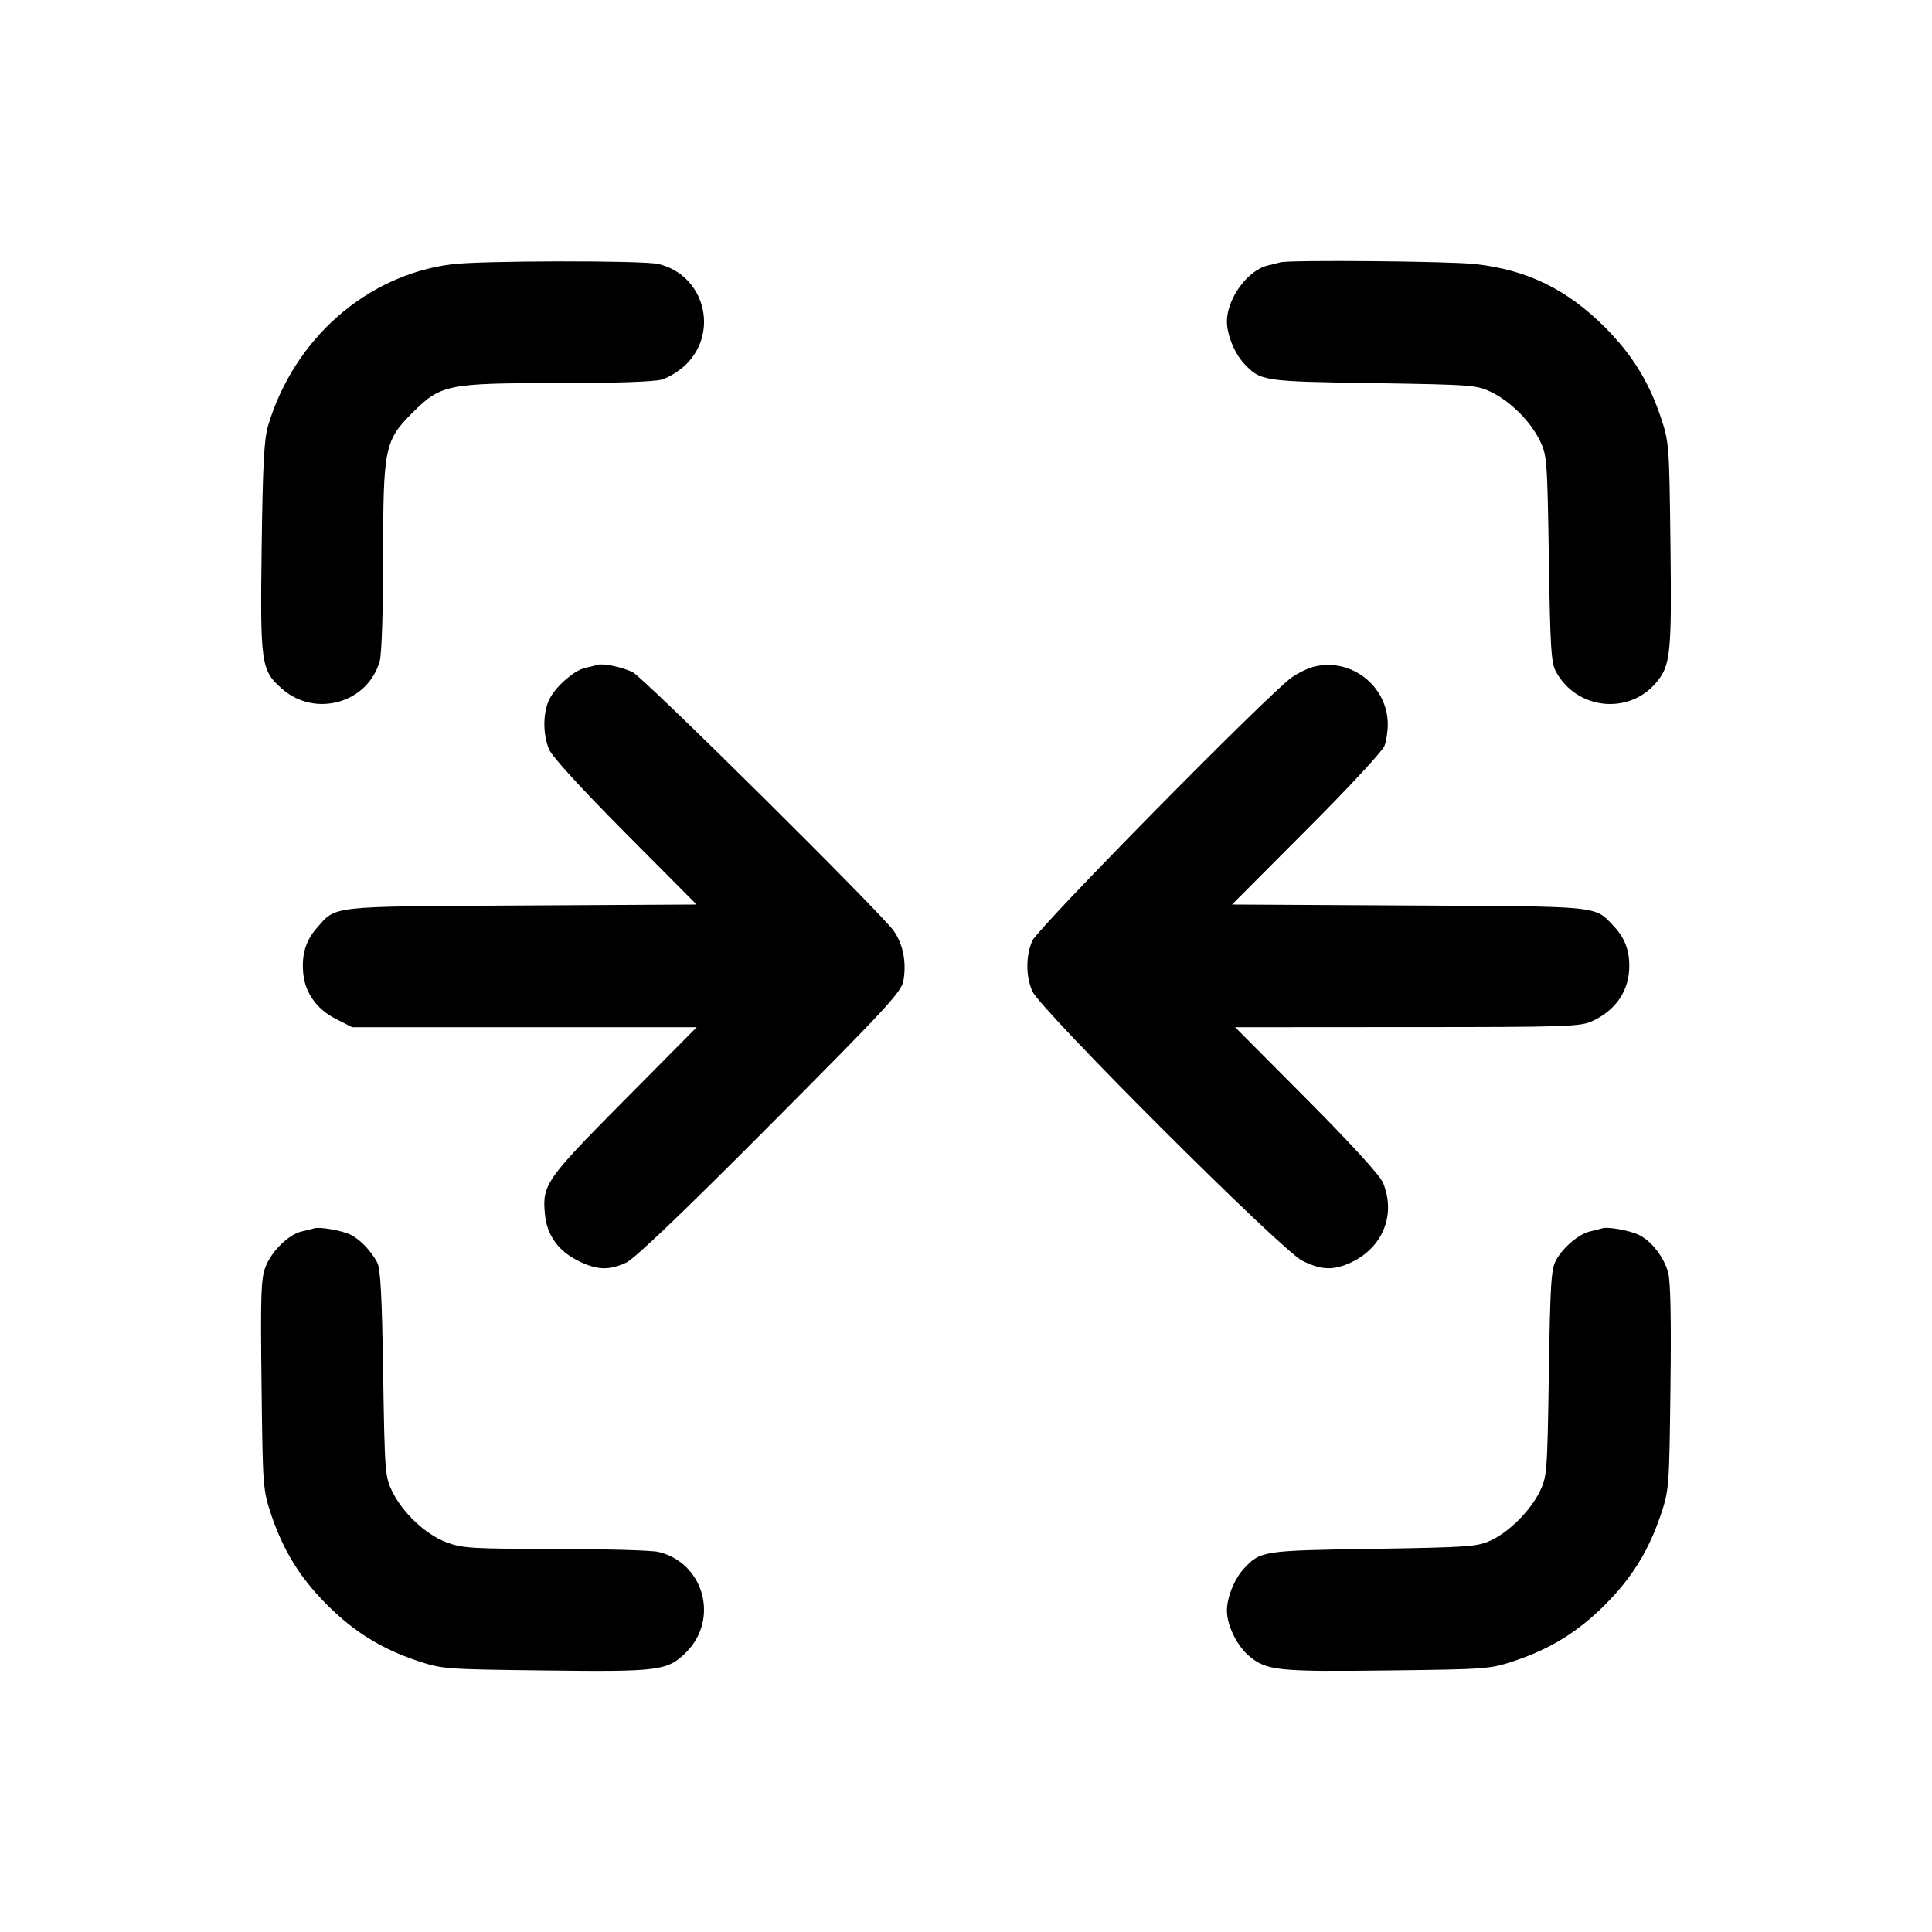 <svg width="16" height="16" viewBox="0 0 16 16" fill="none" xmlns="http://www.w3.org/2000/svg"><path d="M3.738 2.189 C 3.033 2.280,2.434 2.808,2.220 3.526 C 2.187 3.637,2.176 3.850,2.167 4.530 C 2.154 5.499,2.162 5.552,2.335 5.704 C 2.611 5.947,3.049 5.822,3.145 5.473 C 3.161 5.415,3.173 5.052,3.173 4.608 C 3.173 3.707,3.185 3.649,3.417 3.417 C 3.649 3.185,3.707 3.173,4.608 3.173 C 5.084 3.173,5.413 3.162,5.479 3.144 C 5.538 3.127,5.630 3.070,5.684 3.016 C 5.959 2.741,5.828 2.273,5.451 2.186 C 5.323 2.156,3.972 2.158,3.738 2.189 M10.600 2.173 C 10.585 2.178,10.541 2.189,10.502 2.198 C 10.336 2.234,10.162 2.470,10.161 2.661 C 10.160 2.769,10.223 2.925,10.301 3.009 C 10.439 3.157,10.455 3.159,11.373 3.173 C 12.197 3.186,12.231 3.189,12.352 3.248 C 12.512 3.327,12.673 3.488,12.752 3.648 C 12.811 3.769,12.814 3.803,12.827 4.627 C 12.838 5.366,12.846 5.491,12.886 5.563 C 13.057 5.877,13.488 5.924,13.716 5.653 C 13.835 5.511,13.845 5.415,13.834 4.509 C 13.824 3.681,13.823 3.663,13.753 3.453 C 13.654 3.159,13.513 2.932,13.290 2.709 C 12.975 2.395,12.650 2.236,12.219 2.187 C 12.010 2.163,10.665 2.151,10.600 2.173 M4.947 5.506 C 4.932 5.511,4.887 5.523,4.847 5.531 C 4.749 5.553,4.587 5.699,4.543 5.805 C 4.495 5.919,4.497 6.085,4.547 6.206 C 4.573 6.267,4.808 6.524,5.178 6.897 L 5.769 7.491 4.318 7.499 C 2.705 7.508,2.788 7.498,2.619 7.691 C 2.527 7.796,2.493 7.923,2.514 8.083 C 2.535 8.235,2.632 8.364,2.785 8.440 L 2.917 8.507 4.343 8.507 L 5.770 8.507 5.169 9.113 C 4.519 9.769,4.489 9.812,4.513 10.056 C 4.529 10.228,4.622 10.358,4.785 10.440 C 4.942 10.519,5.043 10.523,5.187 10.456 C 5.258 10.422,5.656 10.042,6.378 9.316 C 7.334 8.356,7.465 8.215,7.481 8.125 C 7.509 7.975,7.480 7.822,7.403 7.711 C 7.301 7.564,5.332 5.612,5.240 5.567 C 5.156 5.525,4.992 5.491,4.947 5.506 M10.886 5.520 C 10.838 5.531,10.754 5.571,10.699 5.609 C 10.511 5.740,8.592 7.687,8.548 7.793 C 8.495 7.919,8.495 8.081,8.548 8.207 C 8.611 8.357,10.610 10.354,10.785 10.441 C 10.942 10.519,11.042 10.523,11.187 10.456 C 11.452 10.333,11.563 10.058,11.453 9.794 C 11.427 9.733,11.192 9.475,10.821 9.102 L 10.229 8.507 11.655 8.506 C 12.985 8.506,13.087 8.502,13.187 8.456 C 13.384 8.365,13.493 8.202,13.493 8.000 C 13.493 7.866,13.454 7.765,13.365 7.671 C 13.203 7.500,13.276 7.507,11.668 7.499 L 10.203 7.491 10.820 6.872 C 11.160 6.532,11.450 6.220,11.465 6.178 C 11.481 6.137,11.493 6.057,11.493 6.000 C 11.493 5.684,11.194 5.447,10.886 5.520 M2.600 10.173 C 2.585 10.178,2.541 10.189,2.500 10.198 C 2.392 10.222,2.249 10.361,2.199 10.491 C 2.161 10.592,2.157 10.715,2.166 11.470 C 2.176 12.321,2.177 12.336,2.247 12.547 C 2.346 12.841,2.486 13.068,2.709 13.291 C 2.932 13.514,3.159 13.654,3.453 13.753 C 3.663 13.823,3.681 13.824,4.509 13.834 C 5.461 13.846,5.529 13.837,5.683 13.683 C 5.959 13.407,5.828 12.940,5.451 12.852 C 5.394 12.839,5.008 12.828,4.594 12.827 C 3.906 12.827,3.830 12.822,3.698 12.773 C 3.526 12.709,3.337 12.531,3.249 12.353 C 3.189 12.231,3.186 12.199,3.173 11.373 C 3.163 10.720,3.151 10.504,3.123 10.453 C 3.071 10.358,2.984 10.267,2.907 10.227 C 2.836 10.191,2.645 10.157,2.600 10.173 M13.267 10.173 C 13.252 10.178,13.208 10.189,13.169 10.198 C 13.077 10.218,12.944 10.330,12.886 10.437 C 12.846 10.509,12.838 10.634,12.827 11.373 C 12.814 12.197,12.811 12.231,12.752 12.352 C 12.672 12.513,12.499 12.686,12.347 12.757 C 12.235 12.809,12.168 12.814,11.373 12.827 C 10.455 12.841,10.439 12.843,10.301 12.991 C 10.223 13.075,10.160 13.231,10.161 13.339 C 10.161 13.462,10.244 13.629,10.344 13.714 C 10.489 13.836,10.582 13.845,11.491 13.834 C 12.319 13.824,12.337 13.823,12.547 13.753 C 12.841 13.654,13.068 13.514,13.291 13.291 C 13.514 13.068,13.654 12.841,13.753 12.547 C 13.823 12.337,13.824 12.319,13.834 11.491 C 13.841 10.926,13.835 10.613,13.815 10.539 C 13.781 10.414,13.680 10.281,13.577 10.229 C 13.503 10.191,13.312 10.156,13.267 10.173 " stroke="none" fill-rule="evenodd" fill="black"></path></svg>